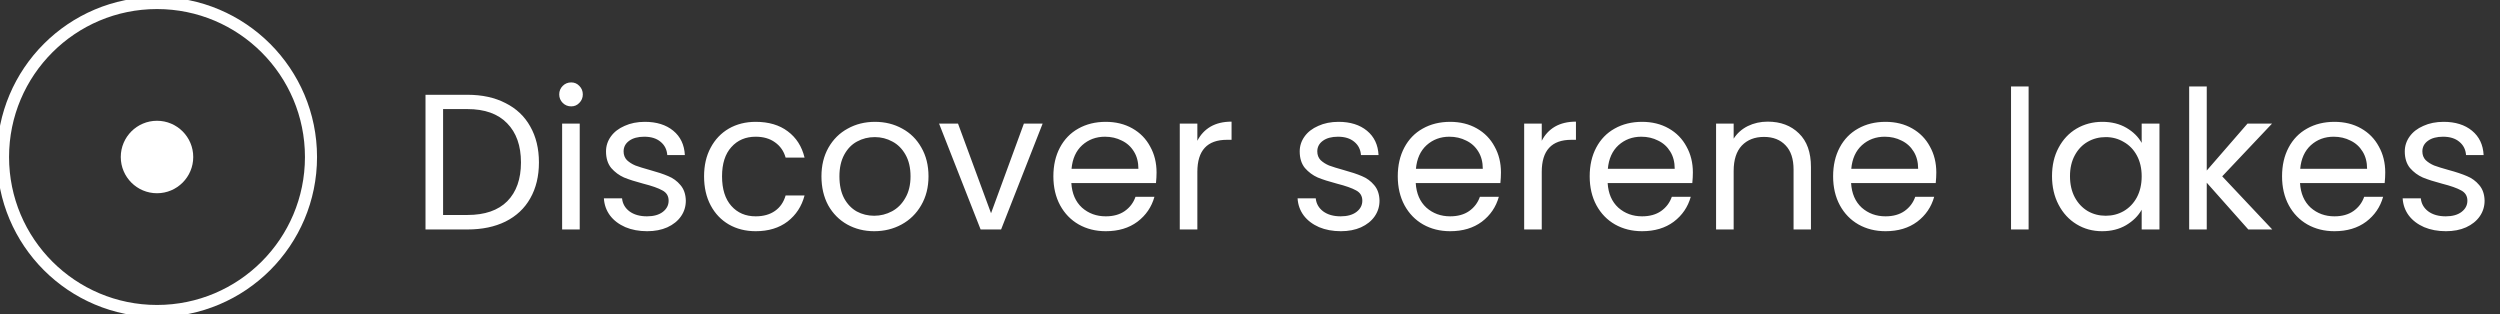 <svg width="207" height="26" viewBox="0 0 207 26" fill="none" xmlns="http://www.w3.org/2000/svg">

<rect x="0" y="0" width="207" height="26" fill="#333333" stroke="none"/>

<circle cx="13" cy="13" r="12.75" stroke="white" strokeWidth="0.5"/>

<circle cx="13" cy="13" r="3" fill="white"/>
<path d="M38.704 7.848C39.92 7.848 40.971 8.077 41.856 8.536C42.752 8.984 43.435 9.629 43.904 10.472C44.384 11.315 44.624 12.307 44.624 13.448C44.624 14.589 44.384 15.581 43.904 16.424C43.435 17.256 42.752 17.896 41.856 18.344C40.971 18.781 39.92 19 38.704 19H35.232V7.848H38.704ZM38.704 17.8C40.144 17.8 41.243 17.421 42 16.664C42.757 15.896 43.136 14.824 43.136 13.448C43.136 12.061 42.752 10.979 41.984 10.2C41.227 9.421 40.133 9.032 38.704 9.032H36.688V17.8H38.704ZM47.297 8.808C47.019 8.808 46.785 8.712 46.593 8.52C46.401 8.328 46.304 8.093 46.304 7.816C46.304 7.539 46.401 7.304 46.593 7.112C46.785 6.92 47.019 6.824 47.297 6.824C47.563 6.824 47.787 6.92 47.968 7.112C48.16 7.304 48.257 7.539 48.257 7.816C48.257 8.093 48.16 8.328 47.968 8.52C47.787 8.712 47.563 8.808 47.297 8.808ZM48.001 10.232V19H46.544V10.232H48.001ZM53.586 19.144C52.914 19.144 52.311 19.032 51.778 18.808C51.245 18.573 50.823 18.253 50.514 17.848C50.205 17.432 50.034 16.957 50.002 16.424H51.506C51.549 16.861 51.751 17.219 52.114 17.496C52.487 17.773 52.973 17.912 53.57 17.912C54.125 17.912 54.562 17.789 54.882 17.544C55.202 17.299 55.362 16.989 55.362 16.616C55.362 16.232 55.191 15.949 54.85 15.768C54.509 15.576 53.981 15.389 53.266 15.208C52.615 15.037 52.082 14.867 51.666 14.696C51.261 14.515 50.909 14.253 50.61 13.912C50.322 13.56 50.178 13.101 50.178 12.536C50.178 12.088 50.311 11.677 50.578 11.304C50.845 10.931 51.223 10.637 51.714 10.424C52.205 10.2 52.765 10.088 53.394 10.088C54.365 10.088 55.149 10.333 55.746 10.824C56.343 11.315 56.663 11.987 56.706 12.84H55.25C55.218 12.381 55.031 12.013 54.69 11.736C54.359 11.459 53.911 11.32 53.346 11.32C52.823 11.32 52.407 11.432 52.098 11.656C51.789 11.88 51.634 12.173 51.634 12.536C51.634 12.824 51.725 13.064 51.906 13.256C52.098 13.437 52.333 13.587 52.61 13.704C52.898 13.811 53.293 13.933 53.794 14.072C54.423 14.243 54.935 14.413 55.33 14.584C55.725 14.744 56.061 14.989 56.338 15.32C56.626 15.651 56.775 16.083 56.786 16.616C56.786 17.096 56.653 17.528 56.386 17.912C56.119 18.296 55.741 18.6 55.25 18.824C54.77 19.037 54.215 19.144 53.586 19.144ZM58.297 14.6C58.297 13.693 58.479 12.904 58.841 12.232C59.204 11.549 59.705 11.021 60.345 10.648C60.996 10.275 61.737 10.088 62.569 10.088C63.647 10.088 64.532 10.349 65.225 10.872C65.929 11.395 66.393 12.12 66.617 13.048H65.049C64.9 12.515 64.607 12.093 64.169 11.784C63.743 11.475 63.209 11.32 62.569 11.32C61.737 11.32 61.065 11.608 60.553 12.184C60.041 12.749 59.785 13.555 59.785 14.6C59.785 15.656 60.041 16.472 60.553 17.048C61.065 17.624 61.737 17.912 62.569 17.912C63.209 17.912 63.743 17.763 64.169 17.464C64.596 17.165 64.889 16.739 65.049 16.184H66.617C66.383 17.08 65.913 17.8 65.209 18.344C64.505 18.877 63.625 19.144 62.569 19.144C61.737 19.144 60.996 18.957 60.345 18.584C59.705 18.211 59.204 17.683 58.841 17C58.479 16.317 58.297 15.517 58.297 14.6ZM72.384 19.144C71.563 19.144 70.816 18.957 70.144 18.584C69.483 18.211 68.96 17.683 68.576 17C68.203 16.307 68.016 15.507 68.016 14.6C68.016 13.704 68.208 12.915 68.592 12.232C68.987 11.539 69.52 11.011 70.192 10.648C70.864 10.275 71.616 10.088 72.448 10.088C73.28 10.088 74.032 10.275 74.704 10.648C75.376 11.011 75.904 11.533 76.288 12.216C76.683 12.899 76.88 13.693 76.88 14.6C76.88 15.507 76.677 16.307 76.272 17C75.877 17.683 75.339 18.211 74.656 18.584C73.974 18.957 73.216 19.144 72.384 19.144ZM72.384 17.864C72.907 17.864 73.397 17.741 73.856 17.496C74.315 17.251 74.683 16.883 74.96 16.392C75.248 15.901 75.392 15.304 75.392 14.6C75.392 13.896 75.254 13.299 74.976 12.808C74.699 12.317 74.336 11.955 73.888 11.72C73.44 11.475 72.955 11.352 72.432 11.352C71.899 11.352 71.408 11.475 70.96 11.72C70.523 11.955 70.171 12.317 69.904 12.808C69.638 13.299 69.504 13.896 69.504 14.6C69.504 15.315 69.632 15.917 69.888 16.408C70.155 16.899 70.507 17.267 70.944 17.512C71.382 17.747 71.862 17.864 72.384 17.864ZM82.058 17.656L84.778 10.232H86.331L82.891 19H81.195L77.754 10.232H79.323L82.058 17.656ZM95.763 14.28C95.763 14.557 95.747 14.851 95.715 15.16H88.707C88.761 16.024 89.054 16.701 89.587 17.192C90.131 17.672 90.787 17.912 91.555 17.912C92.185 17.912 92.707 17.768 93.123 17.48C93.55 17.181 93.849 16.787 94.019 16.296H95.587C95.353 17.139 94.883 17.827 94.179 18.36C93.475 18.883 92.601 19.144 91.555 19.144C90.723 19.144 89.977 18.957 89.315 18.584C88.665 18.211 88.153 17.683 87.779 17C87.406 16.307 87.219 15.507 87.219 14.6C87.219 13.693 87.401 12.899 87.763 12.216C88.126 11.533 88.633 11.011 89.283 10.648C89.945 10.275 90.702 10.088 91.555 10.088C92.387 10.088 93.123 10.269 93.763 10.632C94.403 10.995 94.894 11.496 95.235 12.136C95.587 12.765 95.763 13.48 95.763 14.28ZM94.259 13.976C94.259 13.421 94.137 12.947 93.891 12.552C93.646 12.147 93.31 11.843 92.883 11.64C92.467 11.427 92.003 11.32 91.491 11.32C90.755 11.32 90.126 11.555 89.603 12.024C89.091 12.493 88.798 13.144 88.723 13.976H94.259ZM99.141 11.656C99.397 11.155 99.76 10.765 100.229 10.488C100.709 10.211 101.29 10.072 101.973 10.072V11.576H101.589C99.957 11.576 99.141 12.461 99.141 14.232V19H97.685V10.232H99.141V11.656ZM111.024 19.144C110.352 19.144 109.749 19.032 109.216 18.808C108.682 18.573 108.261 18.253 107.952 17.848C107.642 17.432 107.472 16.957 107.44 16.424H108.944C108.986 16.861 109.189 17.219 109.552 17.496C109.925 17.773 110.41 17.912 111.008 17.912C111.562 17.912 112 17.789 112.32 17.544C112.64 17.299 112.8 16.989 112.8 16.616C112.8 16.232 112.629 15.949 112.288 15.768C111.946 15.576 111.418 15.389 110.704 15.208C110.053 15.037 109.52 14.867 109.104 14.696C108.698 14.515 108.346 14.253 108.048 13.912C107.76 13.56 107.616 13.101 107.616 12.536C107.616 12.088 107.749 11.677 108.016 11.304C108.282 10.931 108.661 10.637 109.152 10.424C109.642 10.2 110.202 10.088 110.832 10.088C111.802 10.088 112.586 10.333 113.184 10.824C113.781 11.315 114.101 11.987 114.144 12.84H112.688C112.656 12.381 112.469 12.013 112.128 11.736C111.797 11.459 111.349 11.32 110.784 11.32C110.261 11.32 109.845 11.432 109.536 11.656C109.226 11.88 109.072 12.173 109.072 12.536C109.072 12.824 109.162 13.064 109.344 13.256C109.536 13.437 109.77 13.587 110.048 13.704C110.336 13.811 110.73 13.933 111.232 14.072C111.861 14.243 112.373 14.413 112.768 14.584C113.162 14.744 113.498 14.989 113.776 15.32C114.064 15.651 114.213 16.083 114.224 16.616C114.224 17.096 114.09 17.528 113.824 17.912C113.557 18.296 113.178 18.6 112.688 18.824C112.208 19.037 111.653 19.144 111.024 19.144ZM124.279 14.28C124.279 14.557 124.263 14.851 124.231 15.16H117.223C117.276 16.024 117.57 16.701 118.103 17.192C118.647 17.672 119.303 17.912 120.071 17.912C120.7 17.912 121.223 17.768 121.639 17.48C122.066 17.181 122.364 16.787 122.535 16.296H124.103C123.868 17.139 123.399 17.827 122.695 18.36C121.991 18.883 121.116 19.144 120.071 19.144C119.239 19.144 118.492 18.957 117.831 18.584C117.18 18.211 116.668 17.683 116.295 17C115.922 16.307 115.735 15.507 115.735 14.6C115.735 13.693 115.916 12.899 116.279 12.216C116.642 11.533 117.148 11.011 117.799 10.648C118.46 10.275 119.218 10.088 120.071 10.088C120.903 10.088 121.639 10.269 122.279 10.632C122.919 10.995 123.41 11.496 123.751 12.136C124.103 12.765 124.279 13.48 124.279 14.28ZM122.775 13.976C122.775 13.421 122.652 12.947 122.407 12.552C122.162 12.147 121.826 11.843 121.399 11.64C120.983 11.427 120.519 11.32 120.007 11.32C119.271 11.32 118.642 11.555 118.119 12.024C117.607 12.493 117.314 13.144 117.239 13.976H122.775ZM127.657 11.656C127.913 11.155 128.275 10.765 128.745 10.488C129.225 10.211 129.806 10.072 130.489 10.072V11.576H130.105C128.473 11.576 127.657 12.461 127.657 14.232V19H126.201V10.232H127.657V11.656ZM140.17 14.28C140.17 14.557 140.154 14.851 140.122 15.16H133.114C133.167 16.024 133.46 16.701 133.994 17.192C134.538 17.672 135.194 17.912 135.962 17.912C136.591 17.912 137.114 17.768 137.53 17.48C137.956 17.181 138.255 16.787 138.426 16.296H139.994C139.759 17.139 139.29 17.827 138.586 18.36C137.882 18.883 137.007 19.144 135.962 19.144C135.13 19.144 134.383 18.957 133.722 18.584C133.071 18.211 132.559 17.683 132.186 17C131.812 16.307 131.626 15.507 131.626 14.6C131.626 13.693 131.807 12.899 132.17 12.216C132.532 11.533 133.039 11.011 133.69 10.648C134.351 10.275 135.108 10.088 135.962 10.088C136.794 10.088 137.53 10.269 138.17 10.632C138.81 10.995 139.3 11.496 139.642 12.136C139.994 12.765 140.17 13.48 140.17 14.28ZM138.666 13.976C138.666 13.421 138.543 12.947 138.298 12.552C138.052 12.147 137.716 11.843 137.29 11.64C136.874 11.427 136.41 11.32 135.898 11.32C135.162 11.32 134.532 11.555 134.01 12.024C133.498 12.493 133.204 13.144 133.13 13.976H138.666ZM146.363 10.072C147.43 10.072 148.294 10.397 148.955 11.048C149.617 11.688 149.947 12.616 149.947 13.832V19H148.507V14.04C148.507 13.165 148.289 12.499 147.851 12.04C147.414 11.571 146.817 11.336 146.059 11.336C145.291 11.336 144.678 11.576 144.219 12.056C143.771 12.536 143.547 13.235 143.547 14.152V19H142.091V10.232H143.547V11.48C143.835 11.032 144.225 10.685 144.715 10.44C145.217 10.195 145.766 10.072 146.363 10.072ZM160.326 14.28C160.326 14.557 160.31 14.851 160.278 15.16H153.27C153.323 16.024 153.616 16.701 154.15 17.192C154.694 17.672 155.35 17.912 156.118 17.912C156.747 17.912 157.27 17.768 157.686 17.48C158.112 17.181 158.411 16.787 158.582 16.296H160.15C159.915 17.139 159.446 17.827 158.742 18.36C158.038 18.883 157.163 19.144 156.118 19.144C155.286 19.144 154.539 18.957 153.878 18.584C153.227 18.211 152.715 17.683 152.342 17C151.968 16.307 151.782 15.507 151.782 14.6C151.782 13.693 151.963 12.899 152.326 12.216C152.688 11.533 153.195 11.011 153.846 10.648C154.507 10.275 155.264 10.088 156.118 10.088C156.95 10.088 157.686 10.269 158.326 10.632C158.966 10.995 159.456 11.496 159.798 12.136C160.15 12.765 160.326 13.48 160.326 14.28ZM158.822 13.976C158.822 13.421 158.699 12.947 158.454 12.552C158.208 12.147 157.872 11.843 157.446 11.64C157.03 11.427 156.566 11.32 156.054 11.32C155.318 11.32 154.688 11.555 154.166 12.024C153.654 12.493 153.36 13.144 153.286 13.976H158.822ZM167.969 7.16V19H166.513V7.16H167.969ZM169.907 14.584C169.907 13.688 170.088 12.904 170.451 12.232C170.813 11.549 171.309 11.021 171.939 10.648C172.579 10.275 173.288 10.088 174.067 10.088C174.835 10.088 175.501 10.253 176.067 10.584C176.632 10.915 177.053 11.331 177.331 11.832V10.232H178.803V19H177.331V17.368C177.043 17.88 176.611 18.307 176.035 18.648C175.469 18.979 174.808 19.144 174.051 19.144C173.272 19.144 172.568 18.952 171.939 18.568C171.309 18.184 170.813 17.645 170.451 16.952C170.088 16.259 169.907 15.469 169.907 14.584ZM177.331 14.6C177.331 13.939 177.197 13.363 176.931 12.872C176.664 12.381 176.301 12.008 175.843 11.752C175.395 11.485 174.899 11.352 174.355 11.352C173.811 11.352 173.315 11.48 172.867 11.736C172.419 11.992 172.061 12.365 171.795 12.856C171.528 13.347 171.395 13.923 171.395 14.584C171.395 15.256 171.528 15.843 171.795 16.344C172.061 16.835 172.419 17.213 172.867 17.48C173.315 17.736 173.811 17.864 174.355 17.864C174.899 17.864 175.395 17.736 175.843 17.48C176.301 17.213 176.664 16.835 176.931 16.344C177.197 15.843 177.331 15.261 177.331 14.6ZM186.159 19L182.719 15.128V19H181.263V7.16H182.719V14.12L186.095 10.232H188.127L183.999 14.6L188.143 19H186.159ZM197.498 14.28C197.498 14.557 197.482 14.851 197.45 15.16H190.442C190.495 16.024 190.788 16.701 191.322 17.192C191.866 17.672 192.522 17.912 193.29 17.912C193.919 17.912 194.442 17.768 194.858 17.48C195.284 17.181 195.583 16.787 195.754 16.296H197.322C197.087 17.139 196.618 17.827 195.914 18.36C195.21 18.883 194.335 19.144 193.29 19.144C192.458 19.144 191.711 18.957 191.05 18.584C190.399 18.211 189.887 17.683 189.514 17C189.14 16.307 188.954 15.507 188.954 14.6C188.954 13.693 189.135 12.899 189.498 12.216C189.86 11.533 190.367 11.011 191.018 10.648C191.679 10.275 192.436 10.088 193.29 10.088C194.122 10.088 194.858 10.269 195.498 10.632C196.138 10.995 196.628 11.496 196.97 12.136C197.322 12.765 197.498 13.48 197.498 14.28ZM195.994 13.976C195.994 13.421 195.871 12.947 195.626 12.552C195.38 12.147 195.044 11.843 194.618 11.64C194.202 11.427 193.738 11.32 193.226 11.32C192.49 11.32 191.86 11.555 191.338 12.024C190.826 12.493 190.532 13.144 190.458 13.976H195.994ZM202.524 19.144C201.852 19.144 201.249 19.032 200.716 18.808C200.182 18.573 199.761 18.253 199.452 17.848C199.142 17.432 198.972 16.957 198.94 16.424H200.444C200.486 16.861 200.689 17.219 201.052 17.496C201.425 17.773 201.91 17.912 202.508 17.912C203.062 17.912 203.5 17.789 203.82 17.544C204.14 17.299 204.3 16.989 204.3 16.616C204.3 16.232 204.129 15.949 203.788 15.768C203.446 15.576 202.918 15.389 202.204 15.208C201.553 15.037 201.02 14.867 200.604 14.696C200.198 14.515 199.846 14.253 199.548 13.912C199.26 13.56 199.116 13.101 199.116 12.536C199.116 12.088 199.249 11.677 199.516 11.304C199.782 10.931 200.161 10.637 200.652 10.424C201.142 10.2 201.702 10.088 202.332 10.088C203.302 10.088 204.086 10.333 204.684 10.824C205.281 11.315 205.601 11.987 205.644 12.84H204.188C204.156 12.381 203.969 12.013 203.628 11.736C203.297 11.459 202.849 11.32 202.284 11.32C201.761 11.32 201.345 11.432 201.036 11.656C200.726 11.88 200.572 12.173 200.572 12.536C200.572 12.824 200.662 13.064 200.844 13.256C201.036 13.437 201.27 13.587 201.548 13.704C201.836 13.811 202.23 13.933 202.732 14.072C203.361 14.243 203.873 14.413 204.268 14.584C204.662 14.744 204.998 14.989 205.276 15.32C205.564 15.651 205.713 16.083 205.724 16.616C205.724 17.096 205.59 17.528 205.324 17.912C205.057 18.296 204.678 18.6 204.188 18.824C203.708 19.037 203.153 19.144 202.524 19.144Z" fill="white"/>
</svg>
